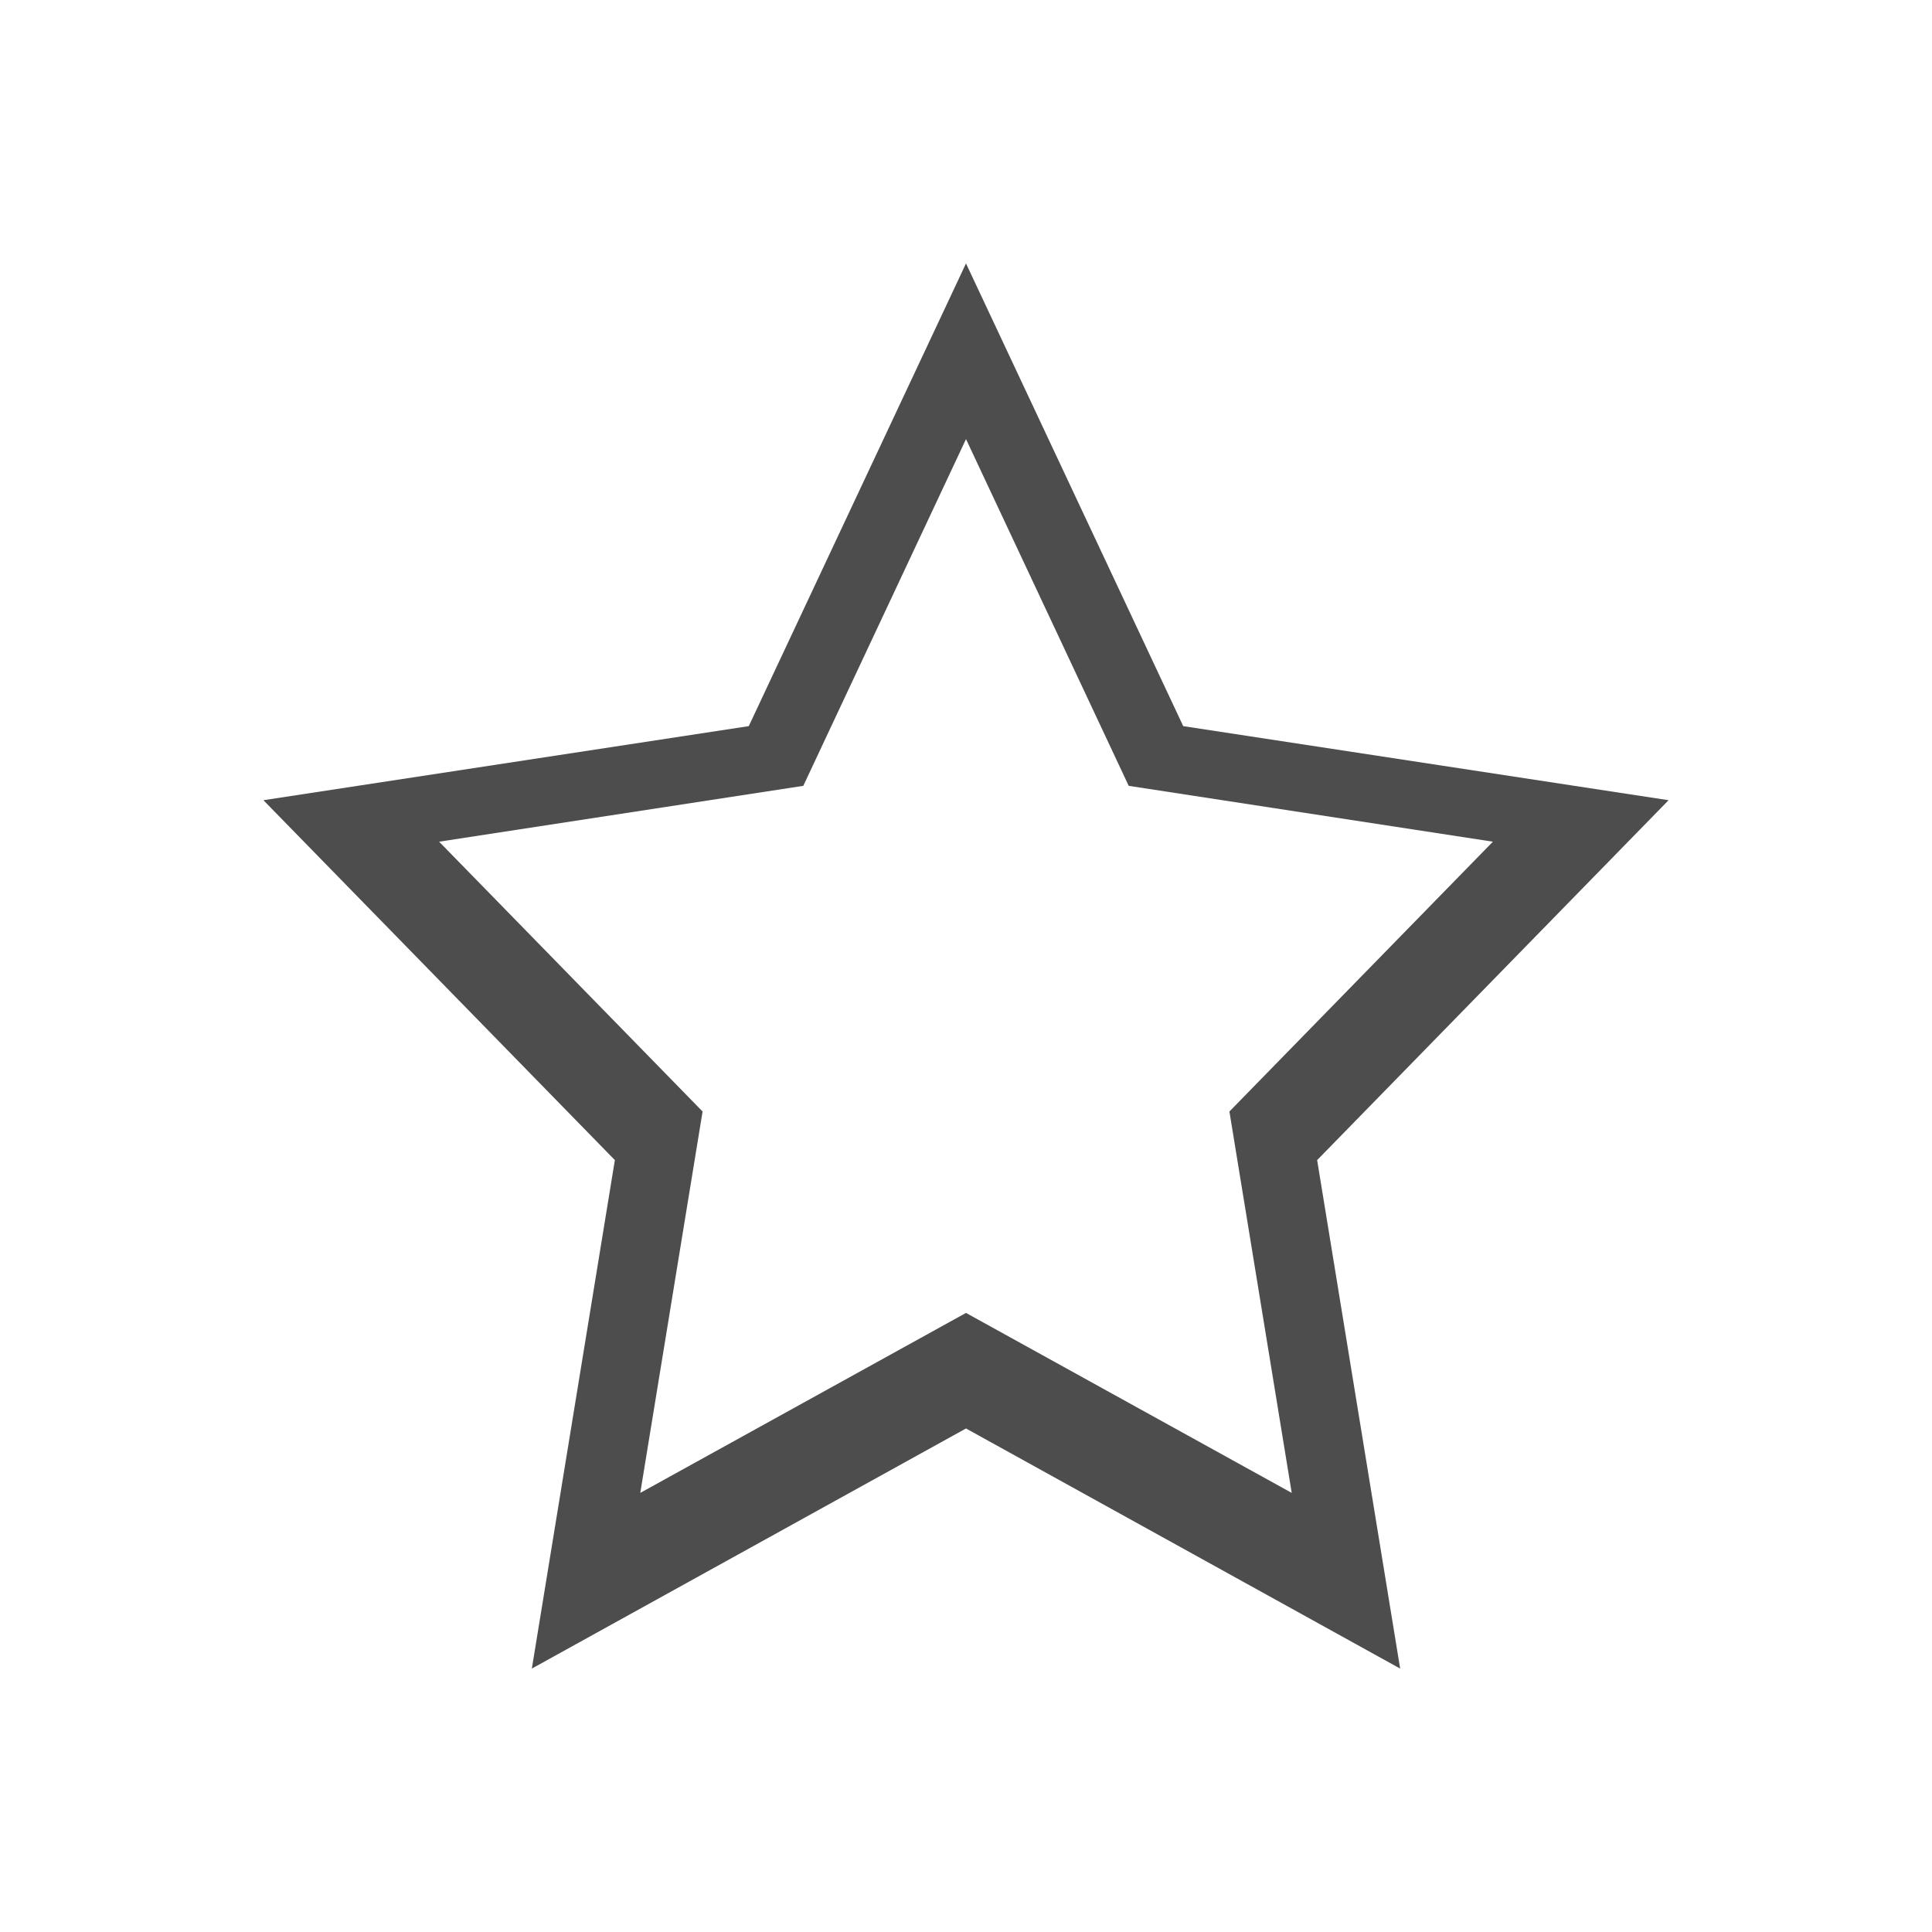 <?xml version="1.0" encoding="UTF-8"?>
<svg xmlns="http://www.w3.org/2000/svg" xmlns:xlink="http://www.w3.org/1999/xlink" width="32pt" height="32pt" viewBox="0 0 32 32" version="1.1">
<g id="surface1">
<path style=" stroke:none;fill-rule:nonzero;fill:rgb(30.196%,30.196%,30.196%);fill-opacity:1;" d="M 16 4.363 L 12.402 12.027 L 4.363 13.254 L 10.184 19.215 L 8.809 27.637 L 16 23.66 L 23.191 27.637 L 21.816 19.215 L 27.637 13.254 L 19.598 12.027 Z M 16 7.273 L 18.695 13.016 L 24.727 13.941 L 20.363 18.41 L 21.395 24.727 L 16 21.746 L 10.605 24.727 L 11.637 18.41 L 7.273 13.941 L 13.305 13.016 Z M 16 7.273 "/>
</g>
</svg>
